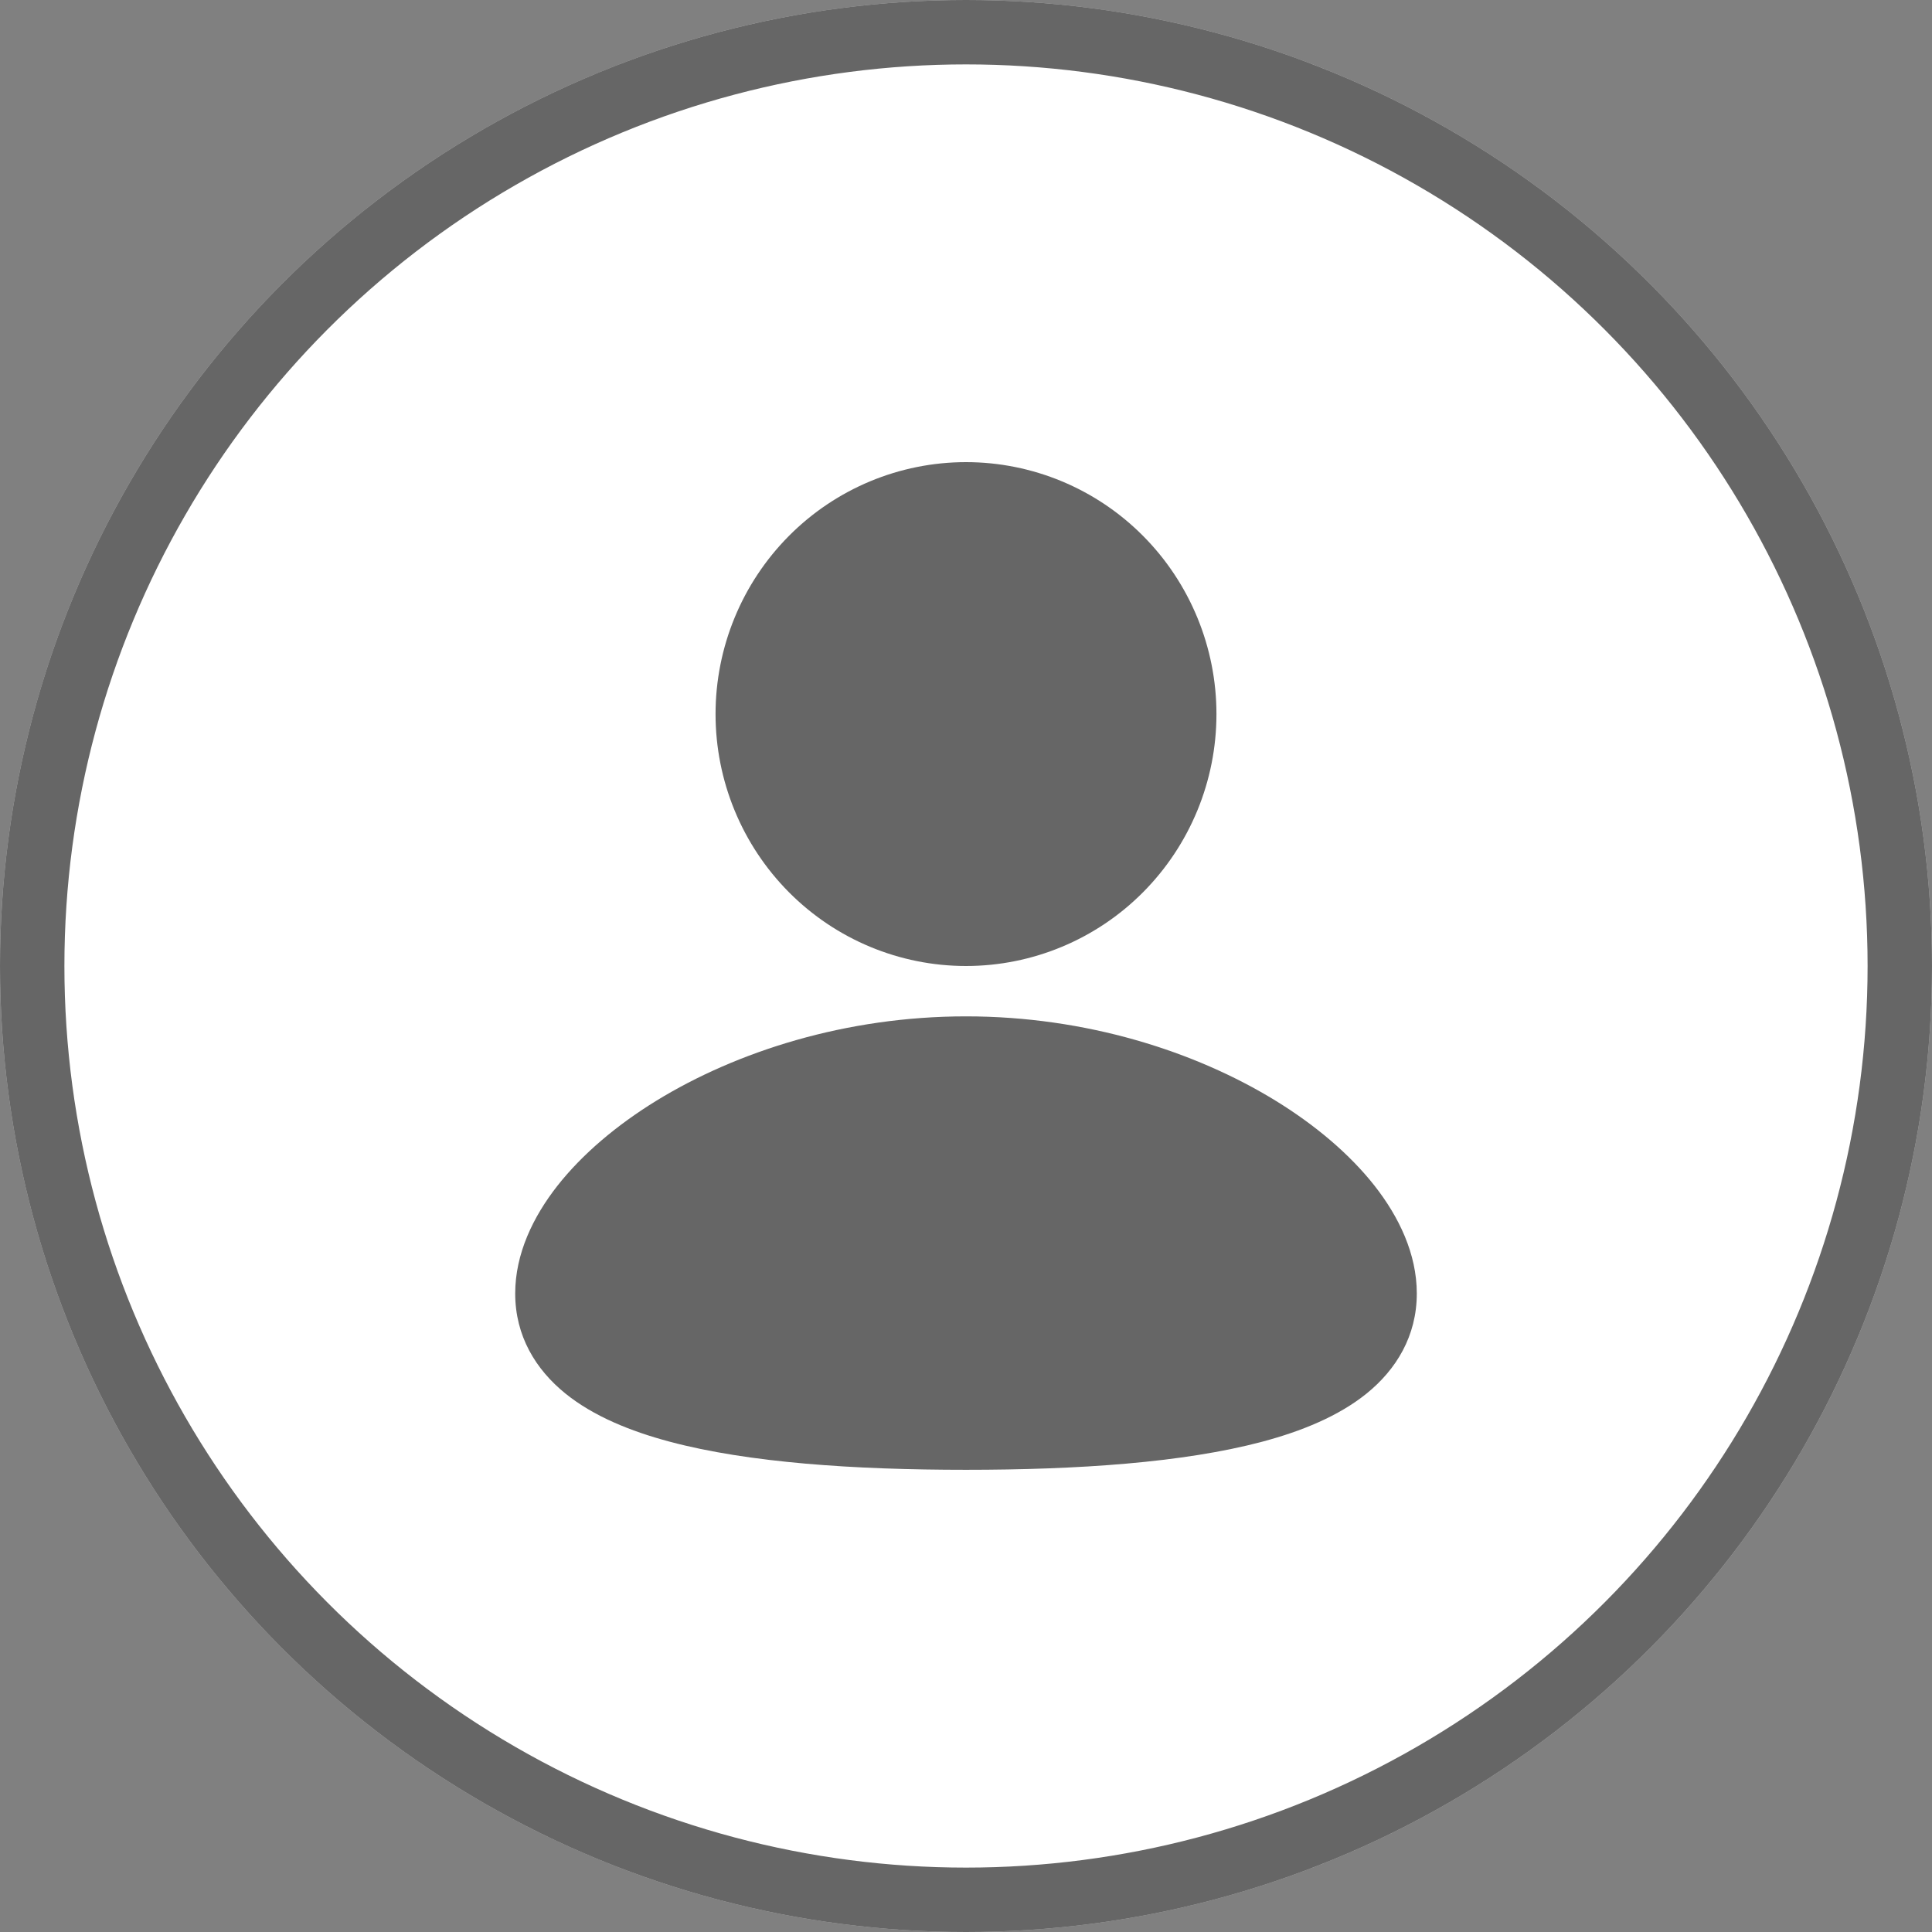 <svg width="30" height="30" viewBox="0 0 30 30" fill="none" xmlns="http://www.w3.org/2000/svg">
<rect x="0" y="0" width="30" height="30" fill="#808080" stroke="none"/>
<circle cx="15" cy="15" r="15" fill="white"/>
<circle cx="15" cy="15" r="14.5" stroke="black" stroke-opacity="0.6"/>
<path d="M15 15.782C16.864 15.782 18.558 16.325 19.805 17.09C20.427 17.472 20.959 17.923 21.344 18.412C21.722 18.894 22 19.469 22 20.085C22 20.746 21.68 21.267 21.22 21.639C20.784 21.991 20.21 22.224 19.599 22.387C18.372 22.713 16.734 22.823 15 22.823C13.266 22.823 11.628 22.714 10.401 22.387C9.79 22.224 9.216 21.991 8.78 21.639C8.319 21.266 8 20.746 8 20.085C8 19.469 8.278 18.894 8.656 18.412C9.041 17.923 9.572 17.473 10.195 17.09C11.442 16.326 13.137 15.782 15 15.782ZM15 7.176C16.031 7.176 17.021 7.588 17.75 8.322C18.479 9.056 18.889 10.051 18.889 11.088C18.889 12.126 18.479 13.12 17.75 13.854C17.021 14.588 16.031 15 15 15C13.969 15 12.979 14.588 12.25 13.854C11.521 13.12 11.111 12.126 11.111 11.088C11.111 10.051 11.521 9.056 12.25 8.322C12.979 7.588 13.969 7.176 15 7.176Z" fill="black" fill-opacity="0.6"/>
</svg>

